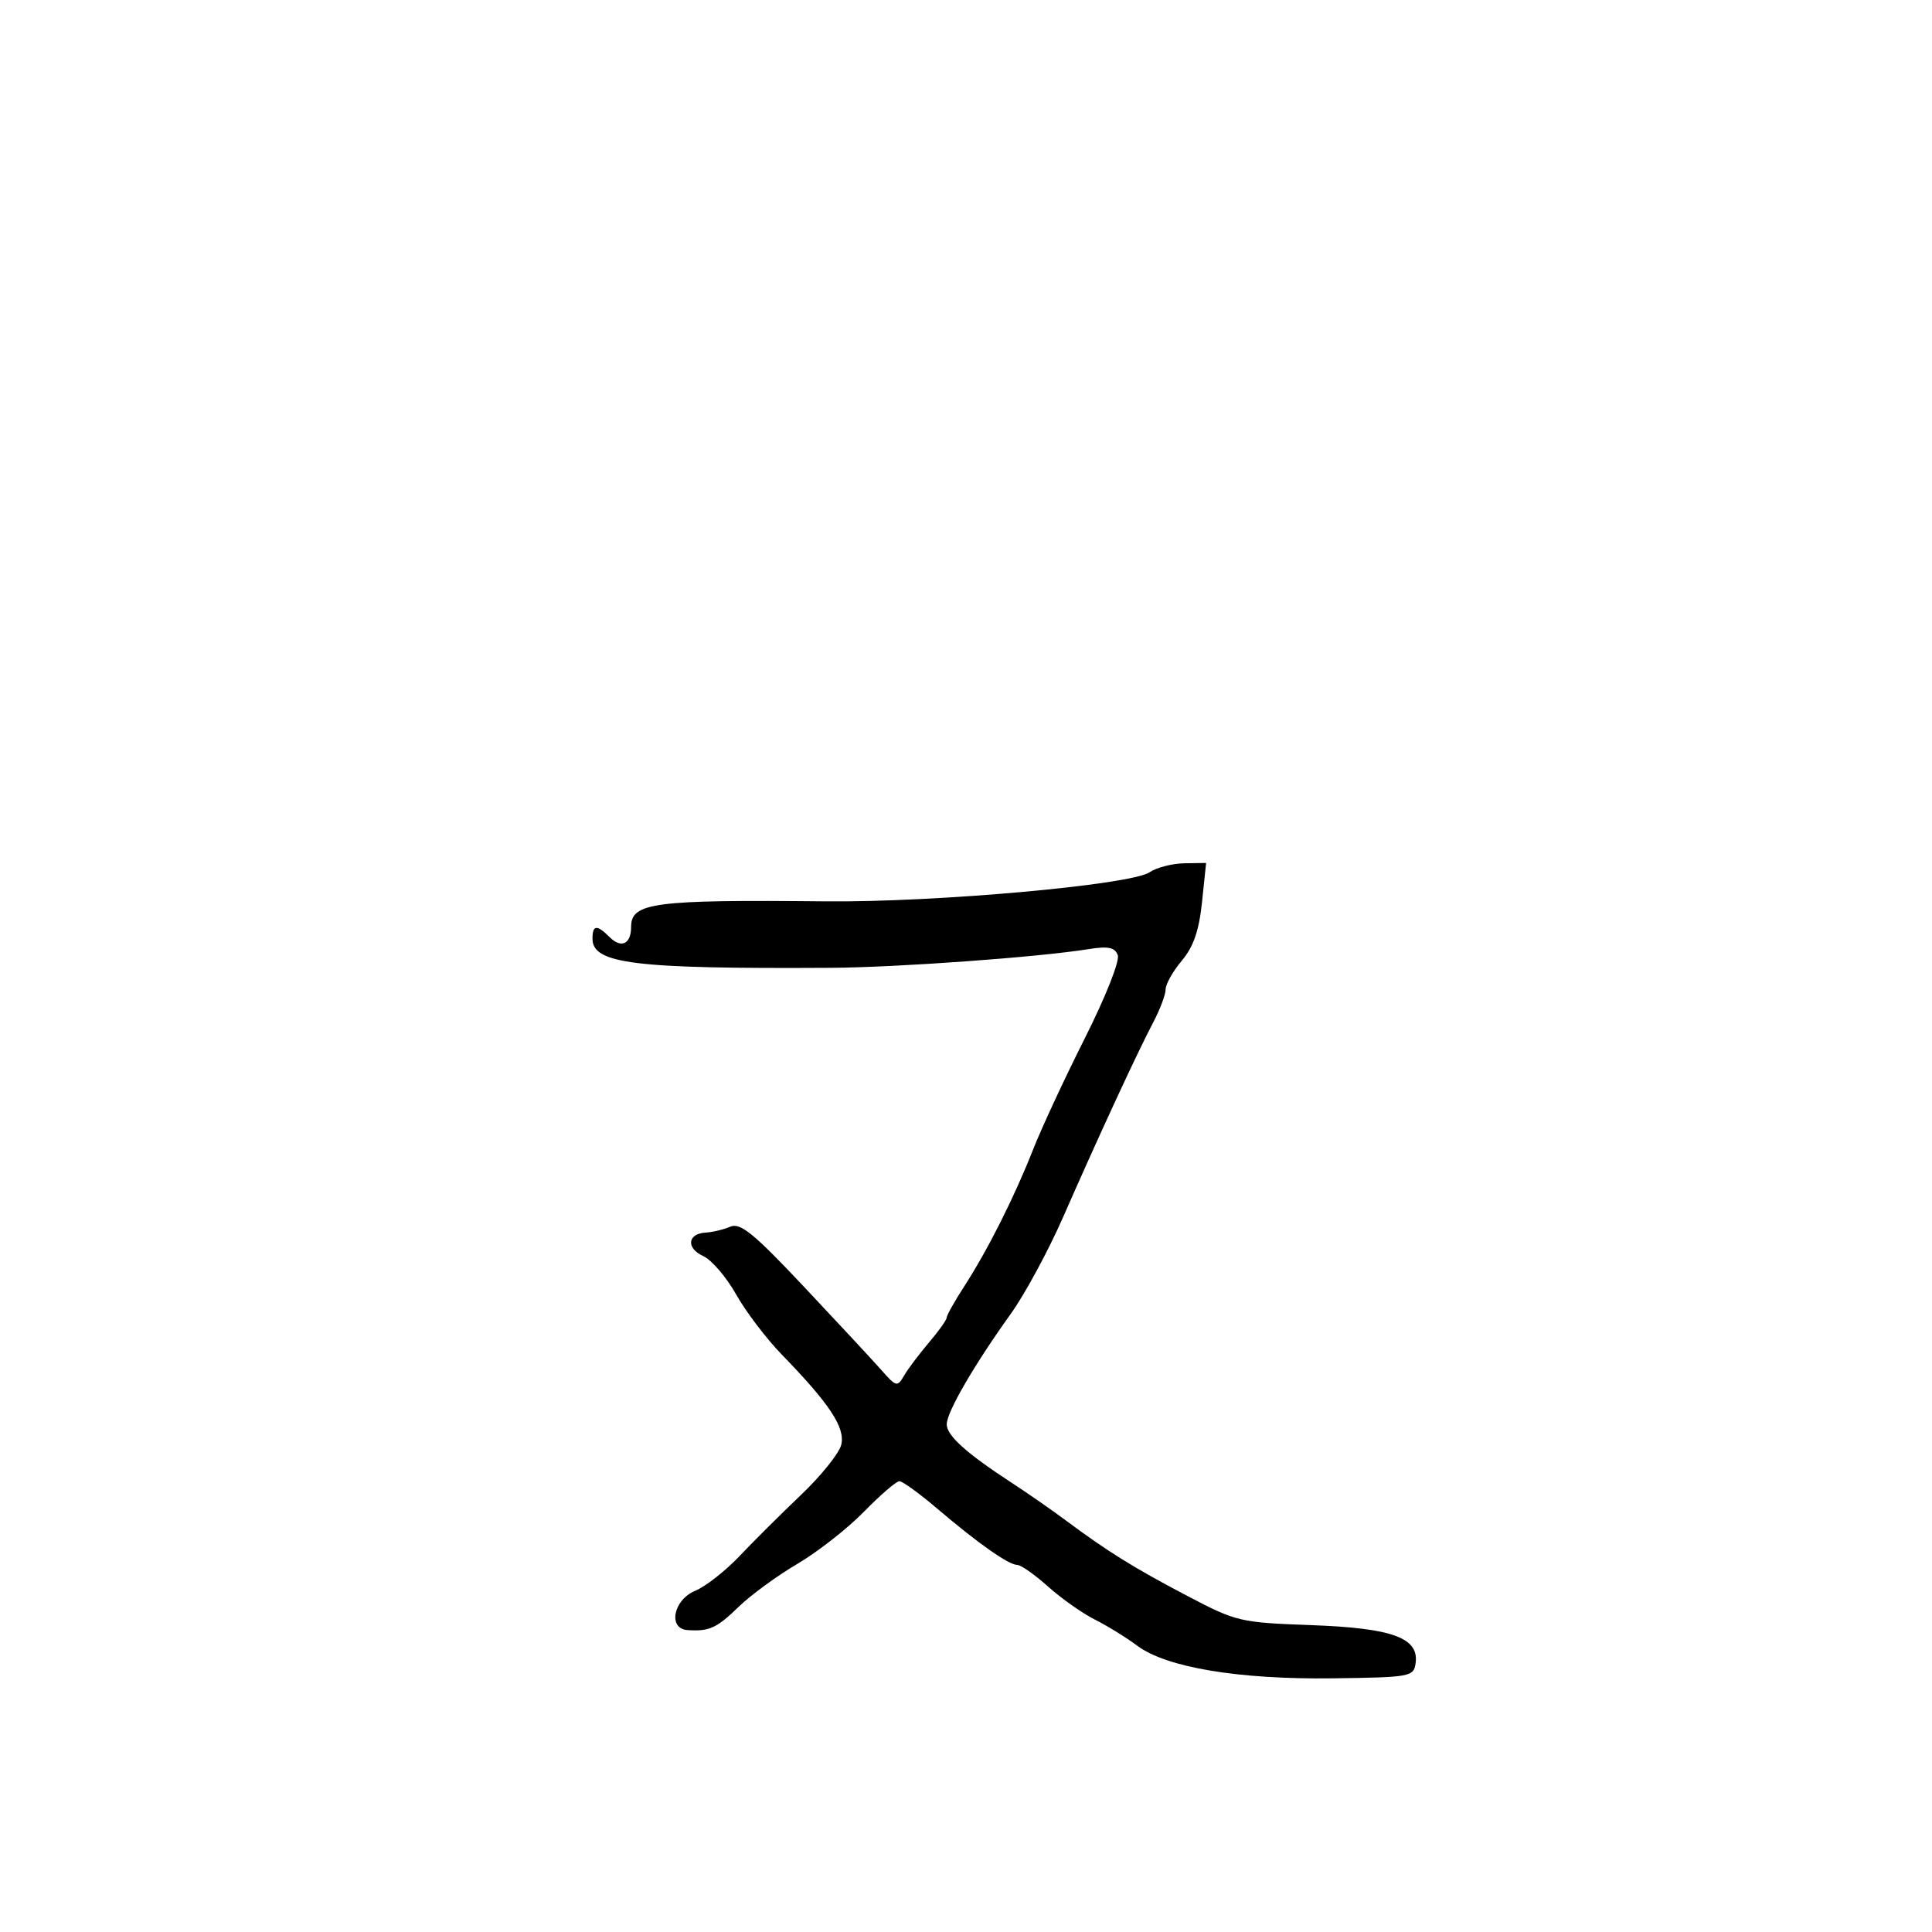 <svg xmlns="http://www.w3.org/2000/svg" width="300" height="300" viewBox="0 0 300 300" version="1.1">
	<path d="M 178.500 135.447 C 175.561 137.419, 145.287 140.136, 128.186 139.962 C 101.536 139.692, 98 140.155, 98 143.916 C 98 146.603, 96.472 147.330, 94.652 145.509 C 92.683 143.540, 92 143.604, 92 145.756 C 92 149.664, 98.513 150.461, 129 150.282 C 139.311 150.222, 161.141 148.641, 168.984 147.387 C 172.076 146.892, 173.100 147.098, 173.565 148.308 C 173.903 149.191, 171.697 154.765, 168.468 161.183 C 165.337 167.407, 161.713 175.200, 160.416 178.500 C 157.532 185.840, 153.380 194.091, 149.735 199.730 C 148.231 202.057, 147 204.247, 147 204.598 C 147 204.949, 145.762 206.688, 144.250 208.464 C 142.738 210.239, 141.002 212.547, 140.394 213.592 C 139.340 215.402, 139.173 215.363, 136.894 212.779 C 135.577 211.287, 130.180 205.477, 124.900 199.868 C 117.027 191.505, 114.959 189.816, 113.400 190.479 C 112.355 190.924, 110.639 191.335, 109.588 191.394 C 106.742 191.552, 106.503 193.816, 109.203 195.046 C 110.501 195.638, 112.792 198.310, 114.296 200.984 C 115.799 203.658, 119.002 207.877, 121.414 210.358 C 128.860 218.019, 131.289 221.713, 130.623 224.364 C 130.294 225.676, 127.486 229.168, 124.383 232.125 C 121.280 235.081, 116.968 239.371, 114.801 241.658 C 112.634 243.944, 109.542 246.361, 107.930 247.029 C 104.551 248.429, 103.682 252.911, 106.750 253.118 C 110.130 253.347, 111.278 252.827, 114.685 249.517 C 116.576 247.681, 120.682 244.676, 123.811 242.839 C 126.940 241.003, 131.589 237.363, 134.143 234.750 C 136.697 232.137, 139.180 230, 139.660 230 C 140.141 230, 142.779 231.912, 145.523 234.250 C 151.846 239.636, 156.626 243, 157.957 243 C 158.527 243, 160.683 244.514, 162.747 246.364 C 164.811 248.214, 168.075 250.517, 170 251.482 C 171.925 252.447, 174.889 254.275, 176.586 255.544 C 181.117 258.932, 192.344 260.802, 207 260.610 C 218.987 260.453, 219.513 260.358, 219.811 258.286 C 220.382 254.324, 216.242 252.808, 203.600 252.349 C 192.544 251.948, 191.984 251.816, 184.356 247.809 C 176.045 243.444, 172.002 240.931, 165.500 236.091 C 163.300 234.453, 159.560 231.850, 157.188 230.307 C 150.069 225.673, 146.999 222.914, 147.009 221.161 C 147.020 219.251, 151.244 211.968, 156.961 204 C 159.131 200.975, 162.783 194.225, 165.076 189 C 170.592 176.429, 176.630 163.378, 179.047 158.802 C 180.121 156.768, 181 154.440, 181 153.629 C 181 152.817, 182.127 150.814, 183.505 149.177 C 185.320 147.020, 186.185 144.520, 186.647 140.100 L 187.285 134 183.892 134.052 C 182.027 134.081, 179.600 134.709, 178.500 135.447" stroke="none" fill="black" fill-rule="evenodd"/>
</svg>
